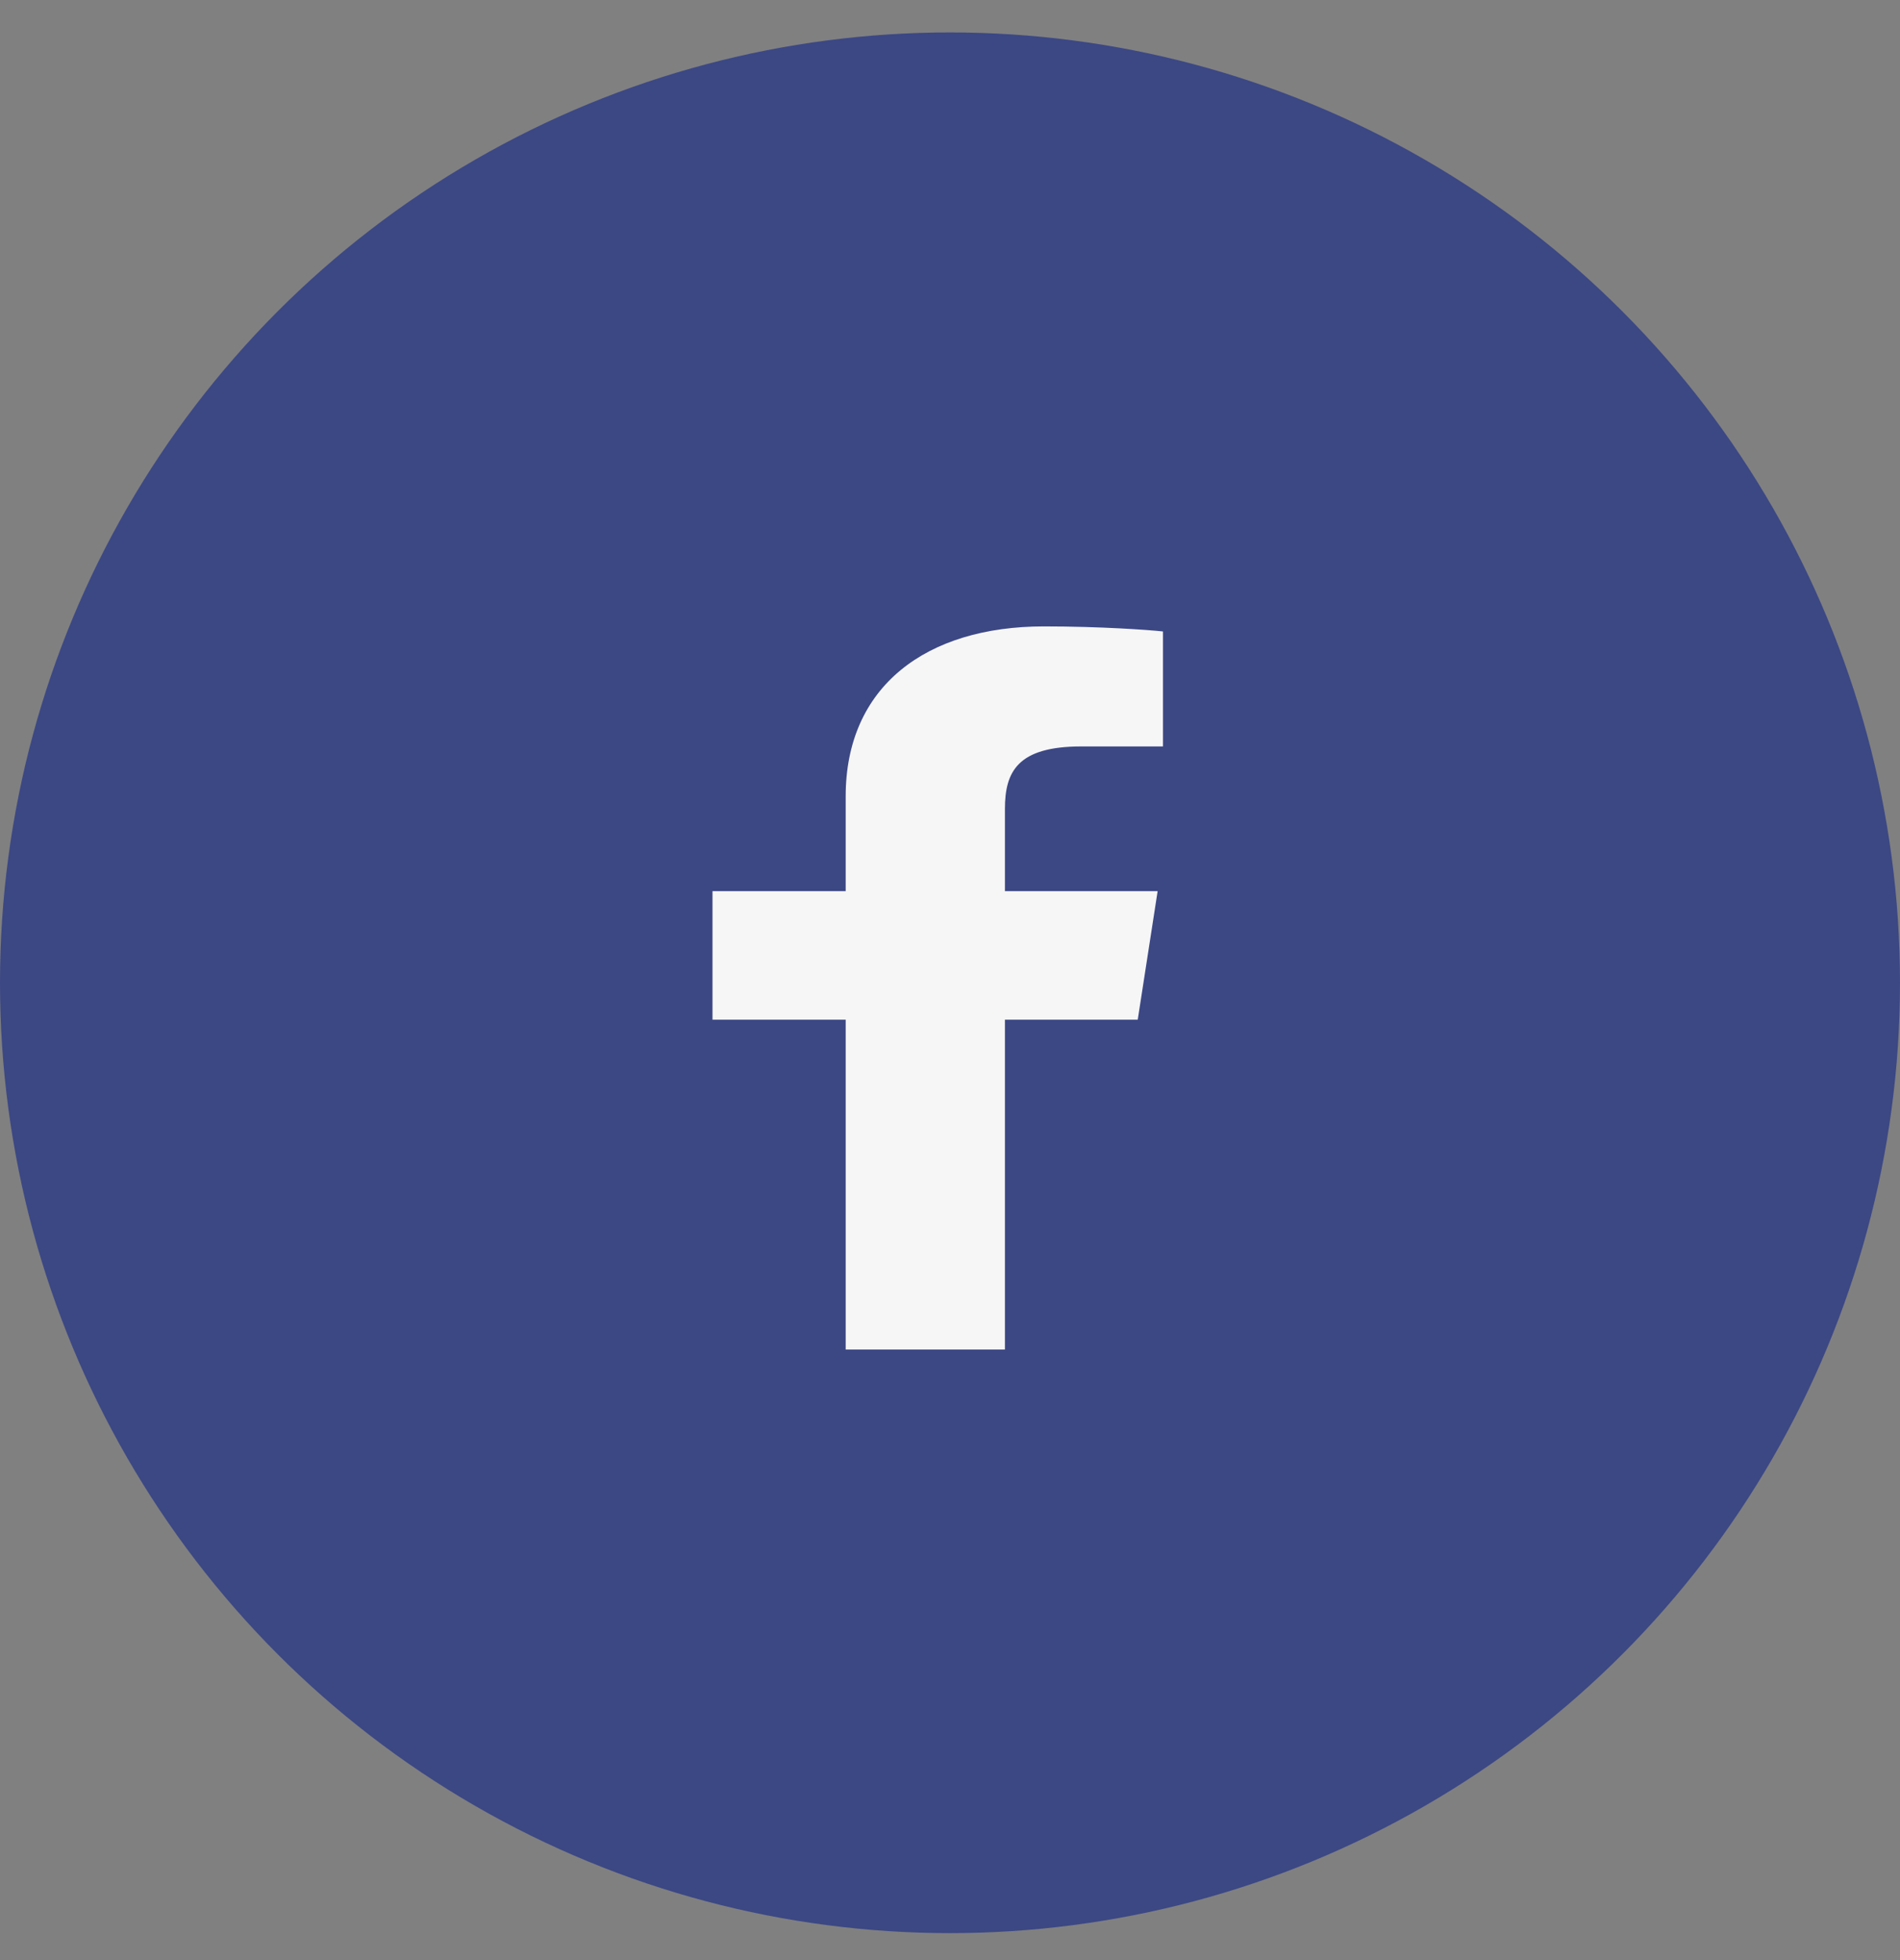 <svg xmlns="http://www.w3.org/2000/svg" width="32" height="33" viewBox="0 0 32 33" fill="none">
  <rect x="0" y="0" width="32" height="33" fill="#808080" stroke="none"/>
  <circle cx="16" cy="16.546" r="16" fill="#3C4884"/>
  <path d="M14.243 22.721V17.167H12V15.003H14.243V13.407C14.243 11.555 15.6 10.546 17.583 10.546C18.533 10.546 19.349 10.605 19.587 10.631V12.567L18.212 12.567C17.134 12.567 16.925 12.995 16.925 13.621V15.003H19.497L19.162 17.167H16.925V22.721H14.243Z" fill="#F6F6F6"/>
</svg>